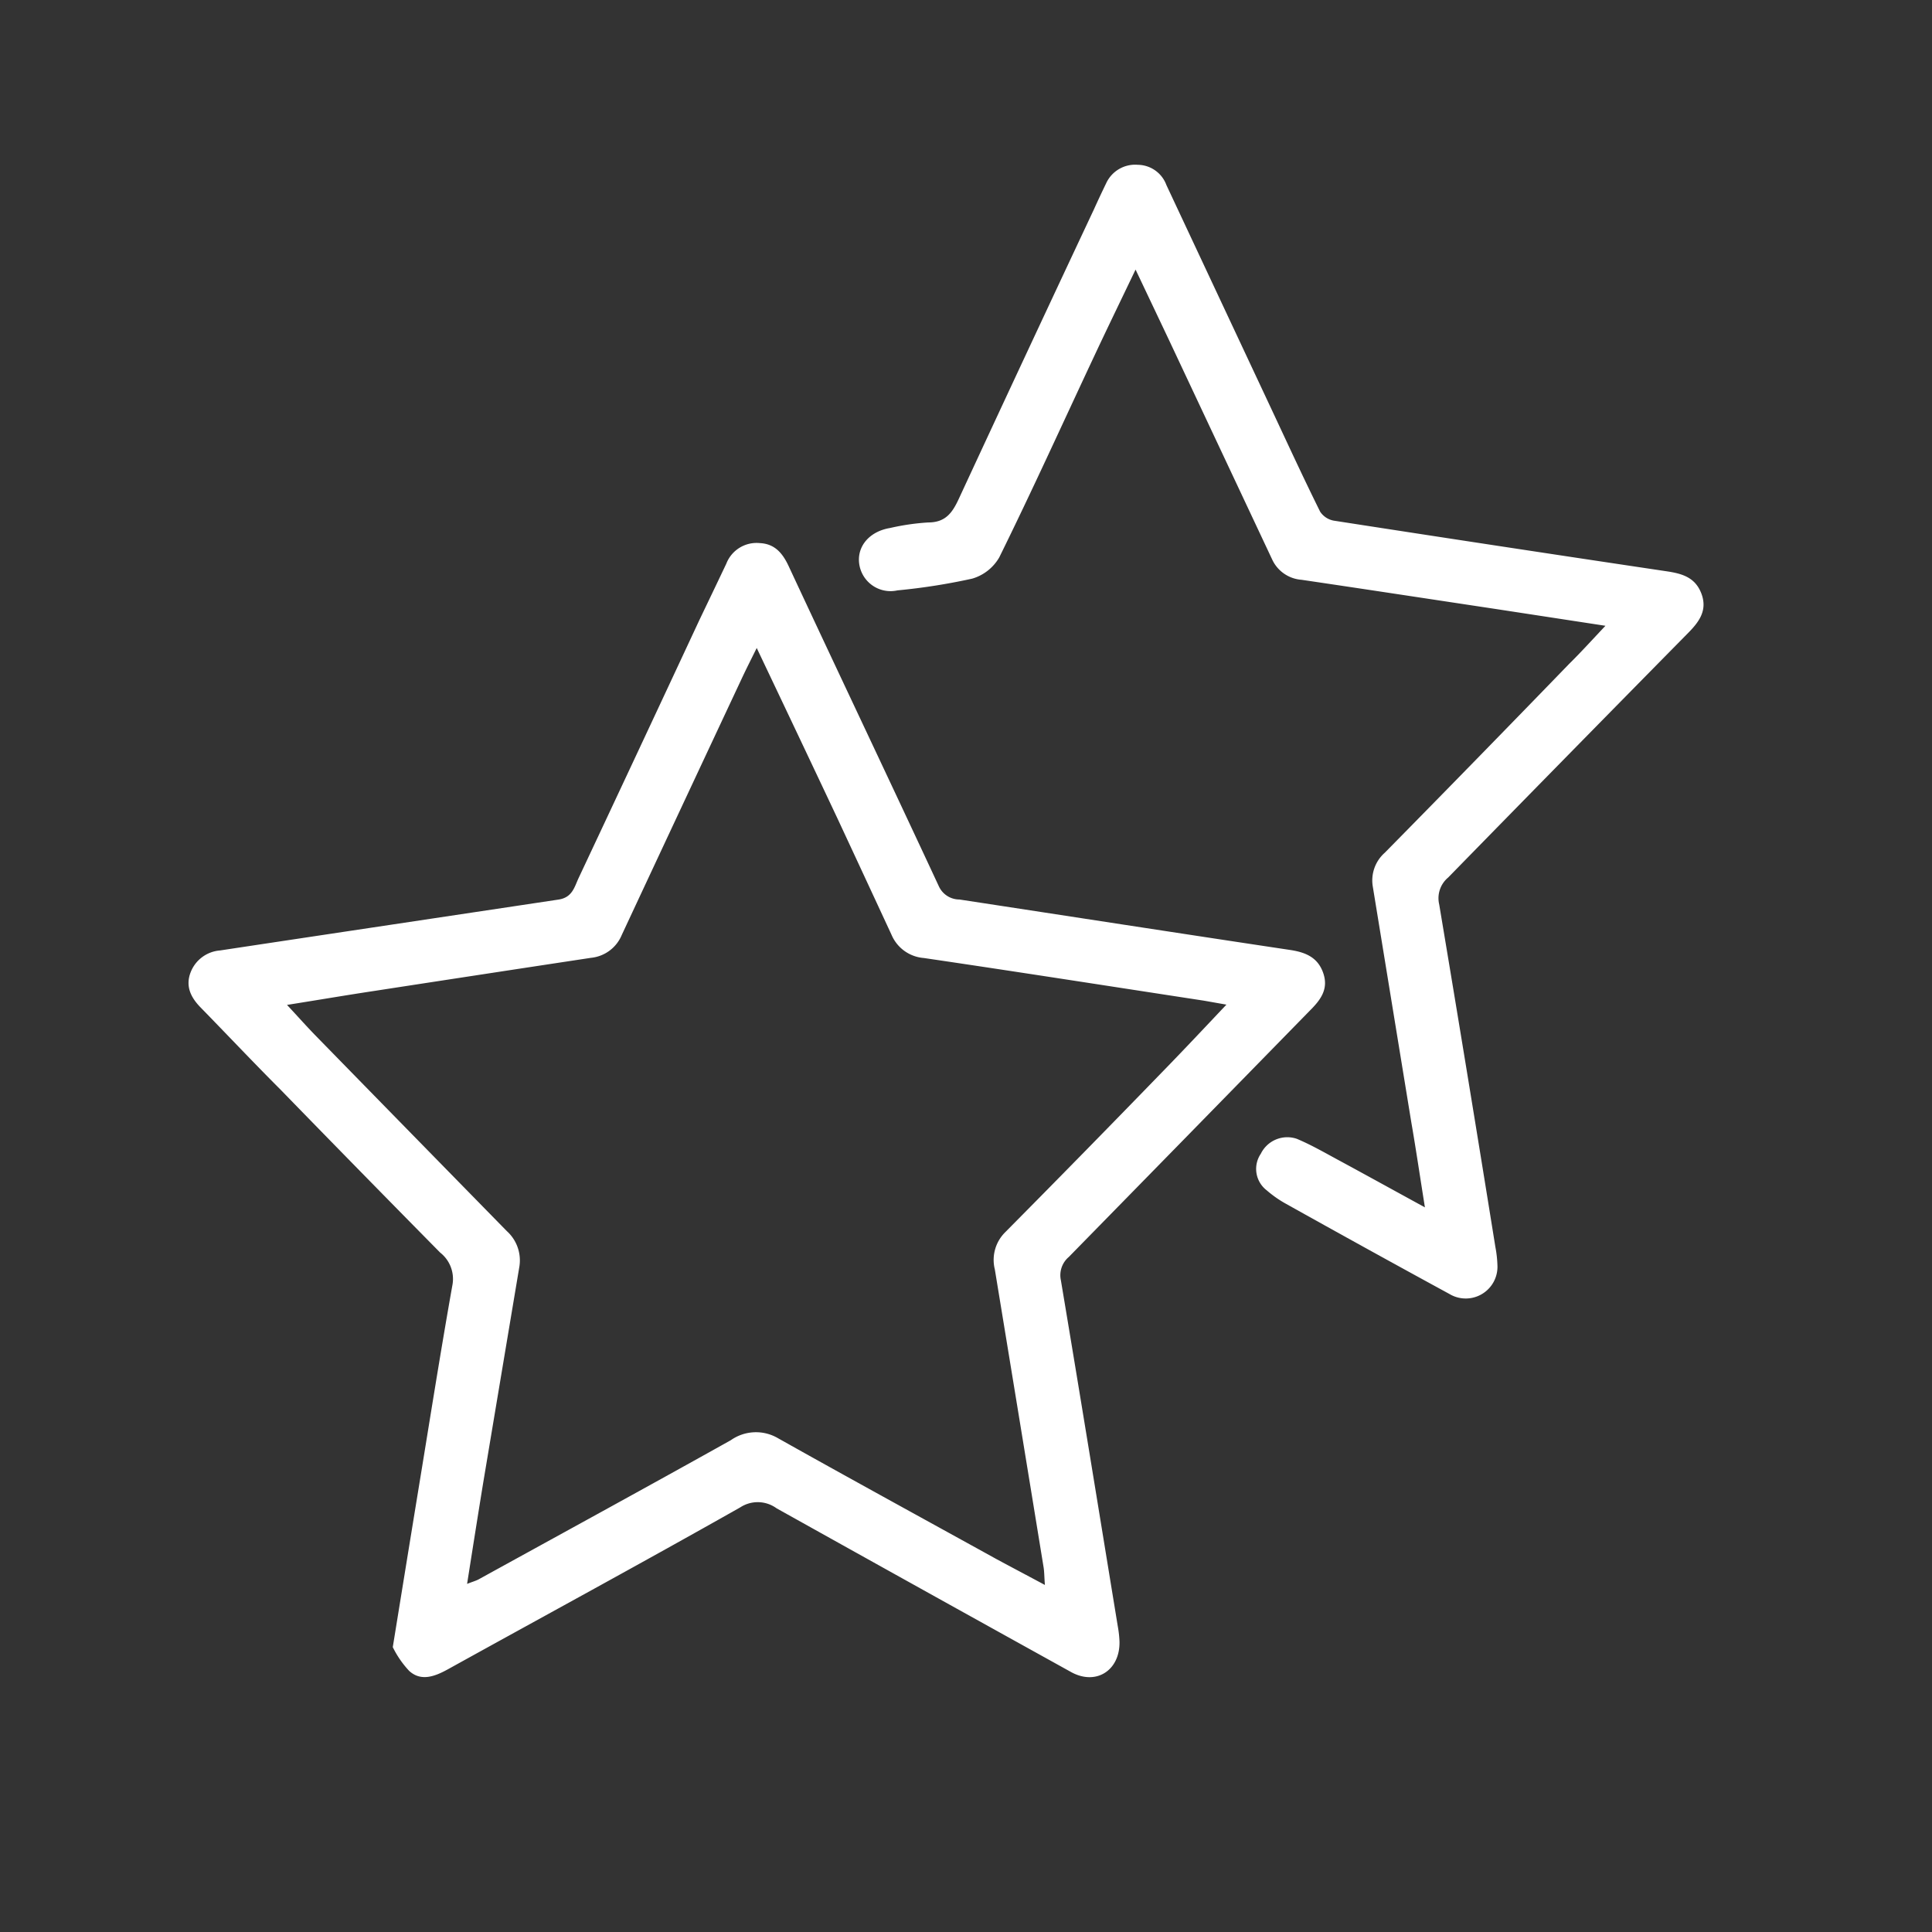 <svg id="Capa_1" data-name="Capa 1" xmlns="http://www.w3.org/2000/svg" viewBox="0 0 215 215"><rect x="0" y="0" width="215" height="215" fill="#333333" stroke="none"/><defs><style>.cls-1{fill:#fff;}</style></defs><title>export iconos cv</title><g id="Cn7IrP.tif"><path class="cls-1" d="M43.71,183.3c1-6.16,1.89-11.66,2.79-17.16,1.27-7.72,2.48-15.45,3.85-23.15a3.73,3.73,0,0,0-1.37-3.6q-8.88-9-17.76-18.13c-3-3-5.93-6.11-8.91-9.16-1.08-1.11-1.69-2.35-1.1-3.89a3.82,3.82,0,0,1,3.28-2.44C37,103.88,49.58,102,62.14,100.11c1.56-.23,1.78-1.4,2.26-2.42Q71.13,83.37,77.83,69c1-2.09,2-4.17,3-6.28a3.61,3.61,0,0,1,3.74-2.28c1.61.08,2.49,1.07,3.17,2.51,5.55,11.9,11.19,23.76,16.73,35.66a2.52,2.52,0,0,0,2.3,1.49c12.26,1.87,24.51,3.77,36.77,5.61,1.74.26,3.13.82,3.73,2.62s-.37,3-1.51,4.14q-13.4,13.71-26.82,27.41a2.66,2.66,0,0,0-.88,2.6c2.15,12.83,4.23,25.66,6.33,38.49a12,12,0,0,1,.19,1.68c.09,3.24-2.63,5-5.46,3.38q-16.36-9.06-32.7-18.18a3.56,3.56,0,0,0-4.05-.1c-10.78,6.1-21.66,12-32.5,18-1.43.79-3,1.42-4.34.19A10.89,10.89,0,0,1,43.71,183.3Zm72.57-6.92c-.07-.89-.06-1.45-.15-2q-2.7-16.56-5.42-33.11a4.33,4.33,0,0,1,1.13-4.12q8.86-8.94,17.64-18c2.3-2.36,4.56-4.77,7-7.35l-2.49-.44c-10.39-1.59-20.78-3.22-31.19-4.75a4.26,4.26,0,0,1-3.59-2.59q-3-6.47-6-12.91c-2.94-6.24-5.9-12.48-9-19-.63,1.28-1.13,2.26-1.6,3.26Q75.89,89.7,69.19,104.05a4.15,4.15,0,0,1-3.42,2.54q-12.13,1.84-24.28,3.71c-3.1.47-6.2,1-9.55,1.53,1.26,1.35,2.25,2.47,3.29,3.53Q45.81,126.19,56.4,137a4.39,4.39,0,0,1,1.38,4.06q-2,11.94-4,23.9c-.6,3.68-1.18,7.37-1.8,11.3.61-.24.95-.33,1.26-.49,9.37-5.16,18.75-10.28,28.09-15.5a4.85,4.85,0,0,1,5.25-.22c8.1,4.55,16.25,9,24.38,13.49C112.67,174.46,114.36,175.35,116.28,176.38Z"/><path class="cls-1" d="M178.66,69.64l-12.28-1.88c-7.18-1.08-14.36-2.18-21.55-3.24a3.91,3.91,0,0,1-3.24-2.22L130.1,37.86,126.37,30c-1.63,3.41-3.15,6.53-4.62,9.67-3.5,7.46-6.92,15-10.55,22.36a5.14,5.14,0,0,1-3,2.36,68.42,68.42,0,0,1-8.33,1.31,3.52,3.52,0,0,1-4.26-3c-.24-1.94,1.18-3.57,3.43-3.94a26.05,26.05,0,0,1,4.26-.62c1.92,0,2.68-1.08,3.39-2.61q7.49-16.15,15.06-32.26c.45-1,.89-1.93,1.35-2.88a3.55,3.55,0,0,1,3.52-2.05,3.43,3.43,0,0,1,3.18,2.25q5.85,12.48,11.72,25c1.78,3.8,3.53,7.6,5.39,11.35a2.31,2.31,0,0,0,1.52,1q18.57,2.88,37.14,5.65c1.69.26,3.13.7,3.79,2.53s-.3,3.1-1.48,4.3Q174.5,84,161.16,97.65a3,3,0,0,0-1,3q3.18,19,6.25,38.11a13,13,0,0,1,.23,2.05A3.53,3.53,0,0,1,161.3,144q-9.18-5-18.34-10.12a12.46,12.46,0,0,1-2-1.42,3,3,0,0,1-.65-4.07,3.28,3.28,0,0,1,4-1.66c1.6.67,3.12,1.55,4.66,2.38,3.05,1.65,6.09,3.33,9.6,5.25-.56-3.5-1-6.5-1.52-9.5l-4.29-26.26a4.11,4.11,0,0,1,1.35-3.71q10.29-10.45,20.5-21C175.91,72.61,177.16,71.23,178.66,69.64Z"/></g></svg>